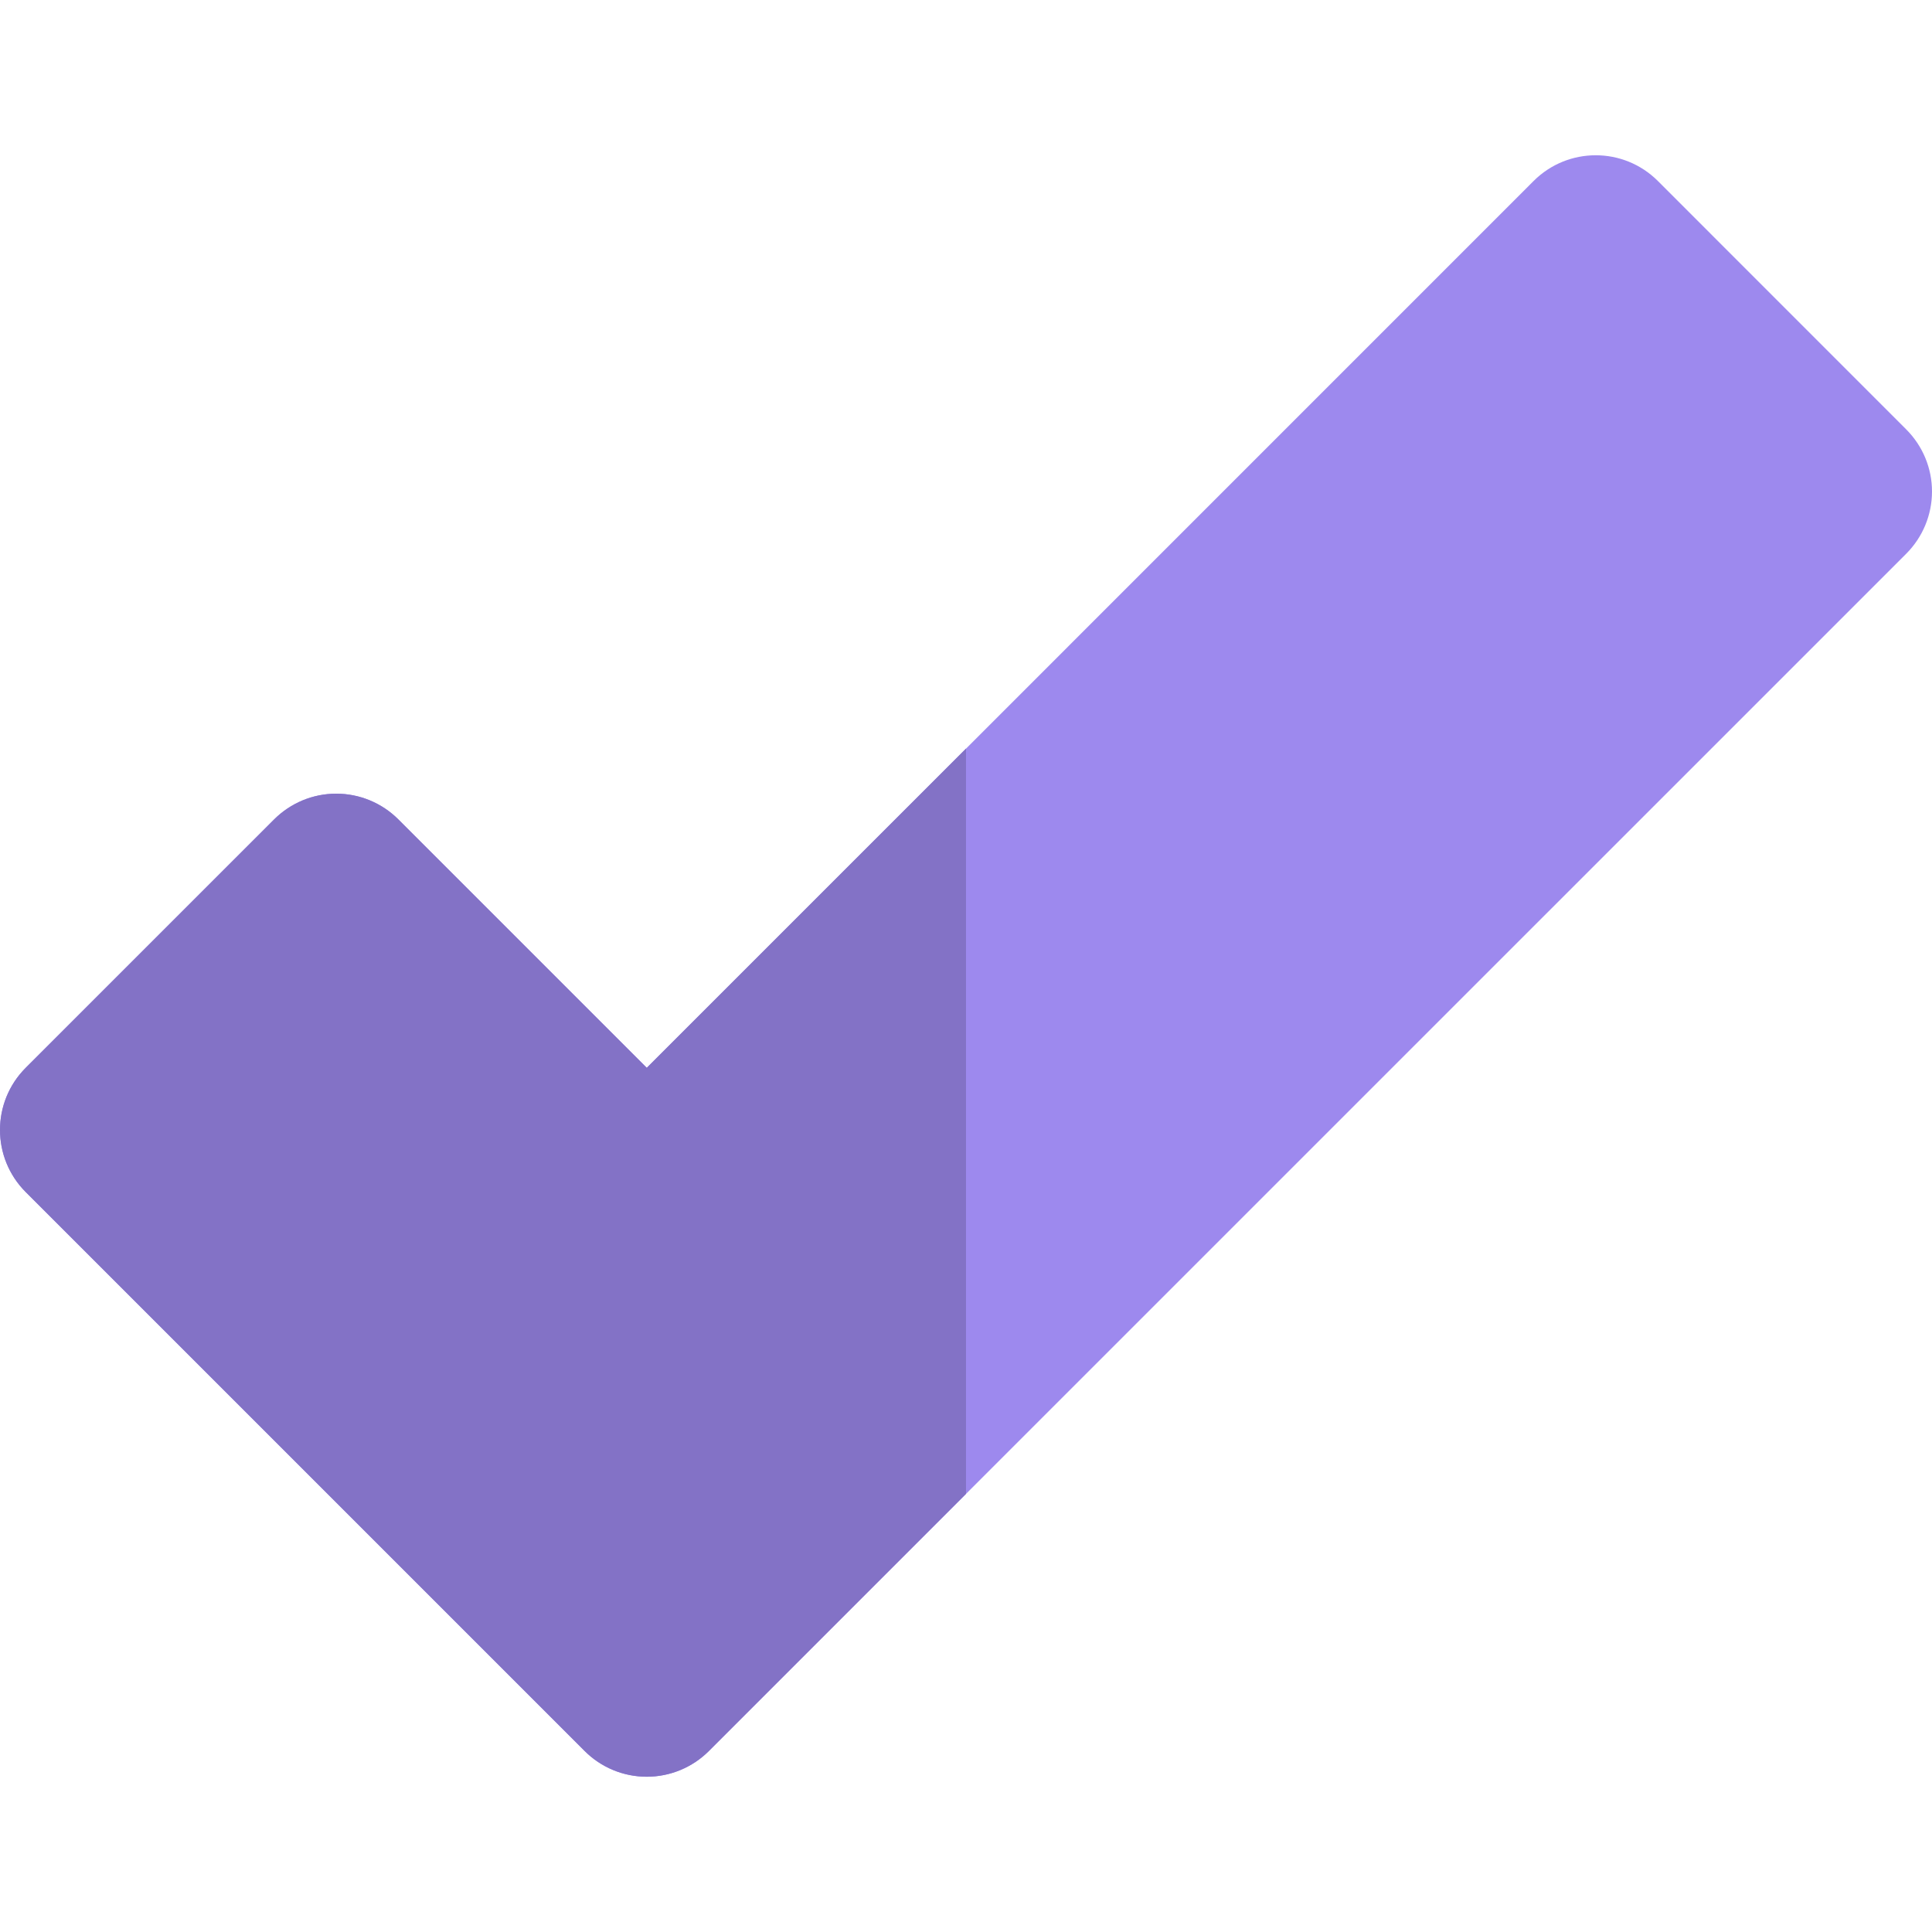 <svg width="30" height="30" viewBox="0 0 30 30" fill="none" xmlns="http://www.w3.org/2000/svg">
<g clip-path="url(#clip0_3222_2875)">
<path d="M29.6 6.668L25.743 2.81C25.21 2.278 24.347 2.278 23.814 2.81L15 11.625L10.043 16.581L6.186 12.724C5.93 12.468 5.583 12.324 5.221 12.324C4.859 12.324 4.513 12.468 4.257 12.724L0.399 16.581C-0.133 17.114 -0.133 17.977 0.399 18.51L9.079 27.19C9.334 27.446 9.681 27.589 10.043 27.589C10.405 27.589 10.752 27.445 11.007 27.19L15 23.197L29.601 8.597C29.856 8.341 30 7.994 30 7.632C30 7.27 29.856 6.924 29.6 6.668Z" fill="#9D89EE"/>
<path d="M9.079 27.19C9.334 27.445 9.681 27.589 10.043 27.589C10.405 27.589 10.752 27.445 11.007 27.19L15 23.197V11.624L10.043 16.581L6.185 12.723C5.93 12.468 5.583 12.324 5.221 12.324C4.859 12.324 4.513 12.468 4.257 12.723L0.399 16.581C-0.133 17.114 -0.133 17.977 0.399 18.51L9.079 27.19Z" fill="#8372C6"/>
</g>
<defs>
<clipPath id="clip0_3222_2875">
<rect width="30" height="30" fill="white"/>
</clipPath>
</defs>
</svg>

